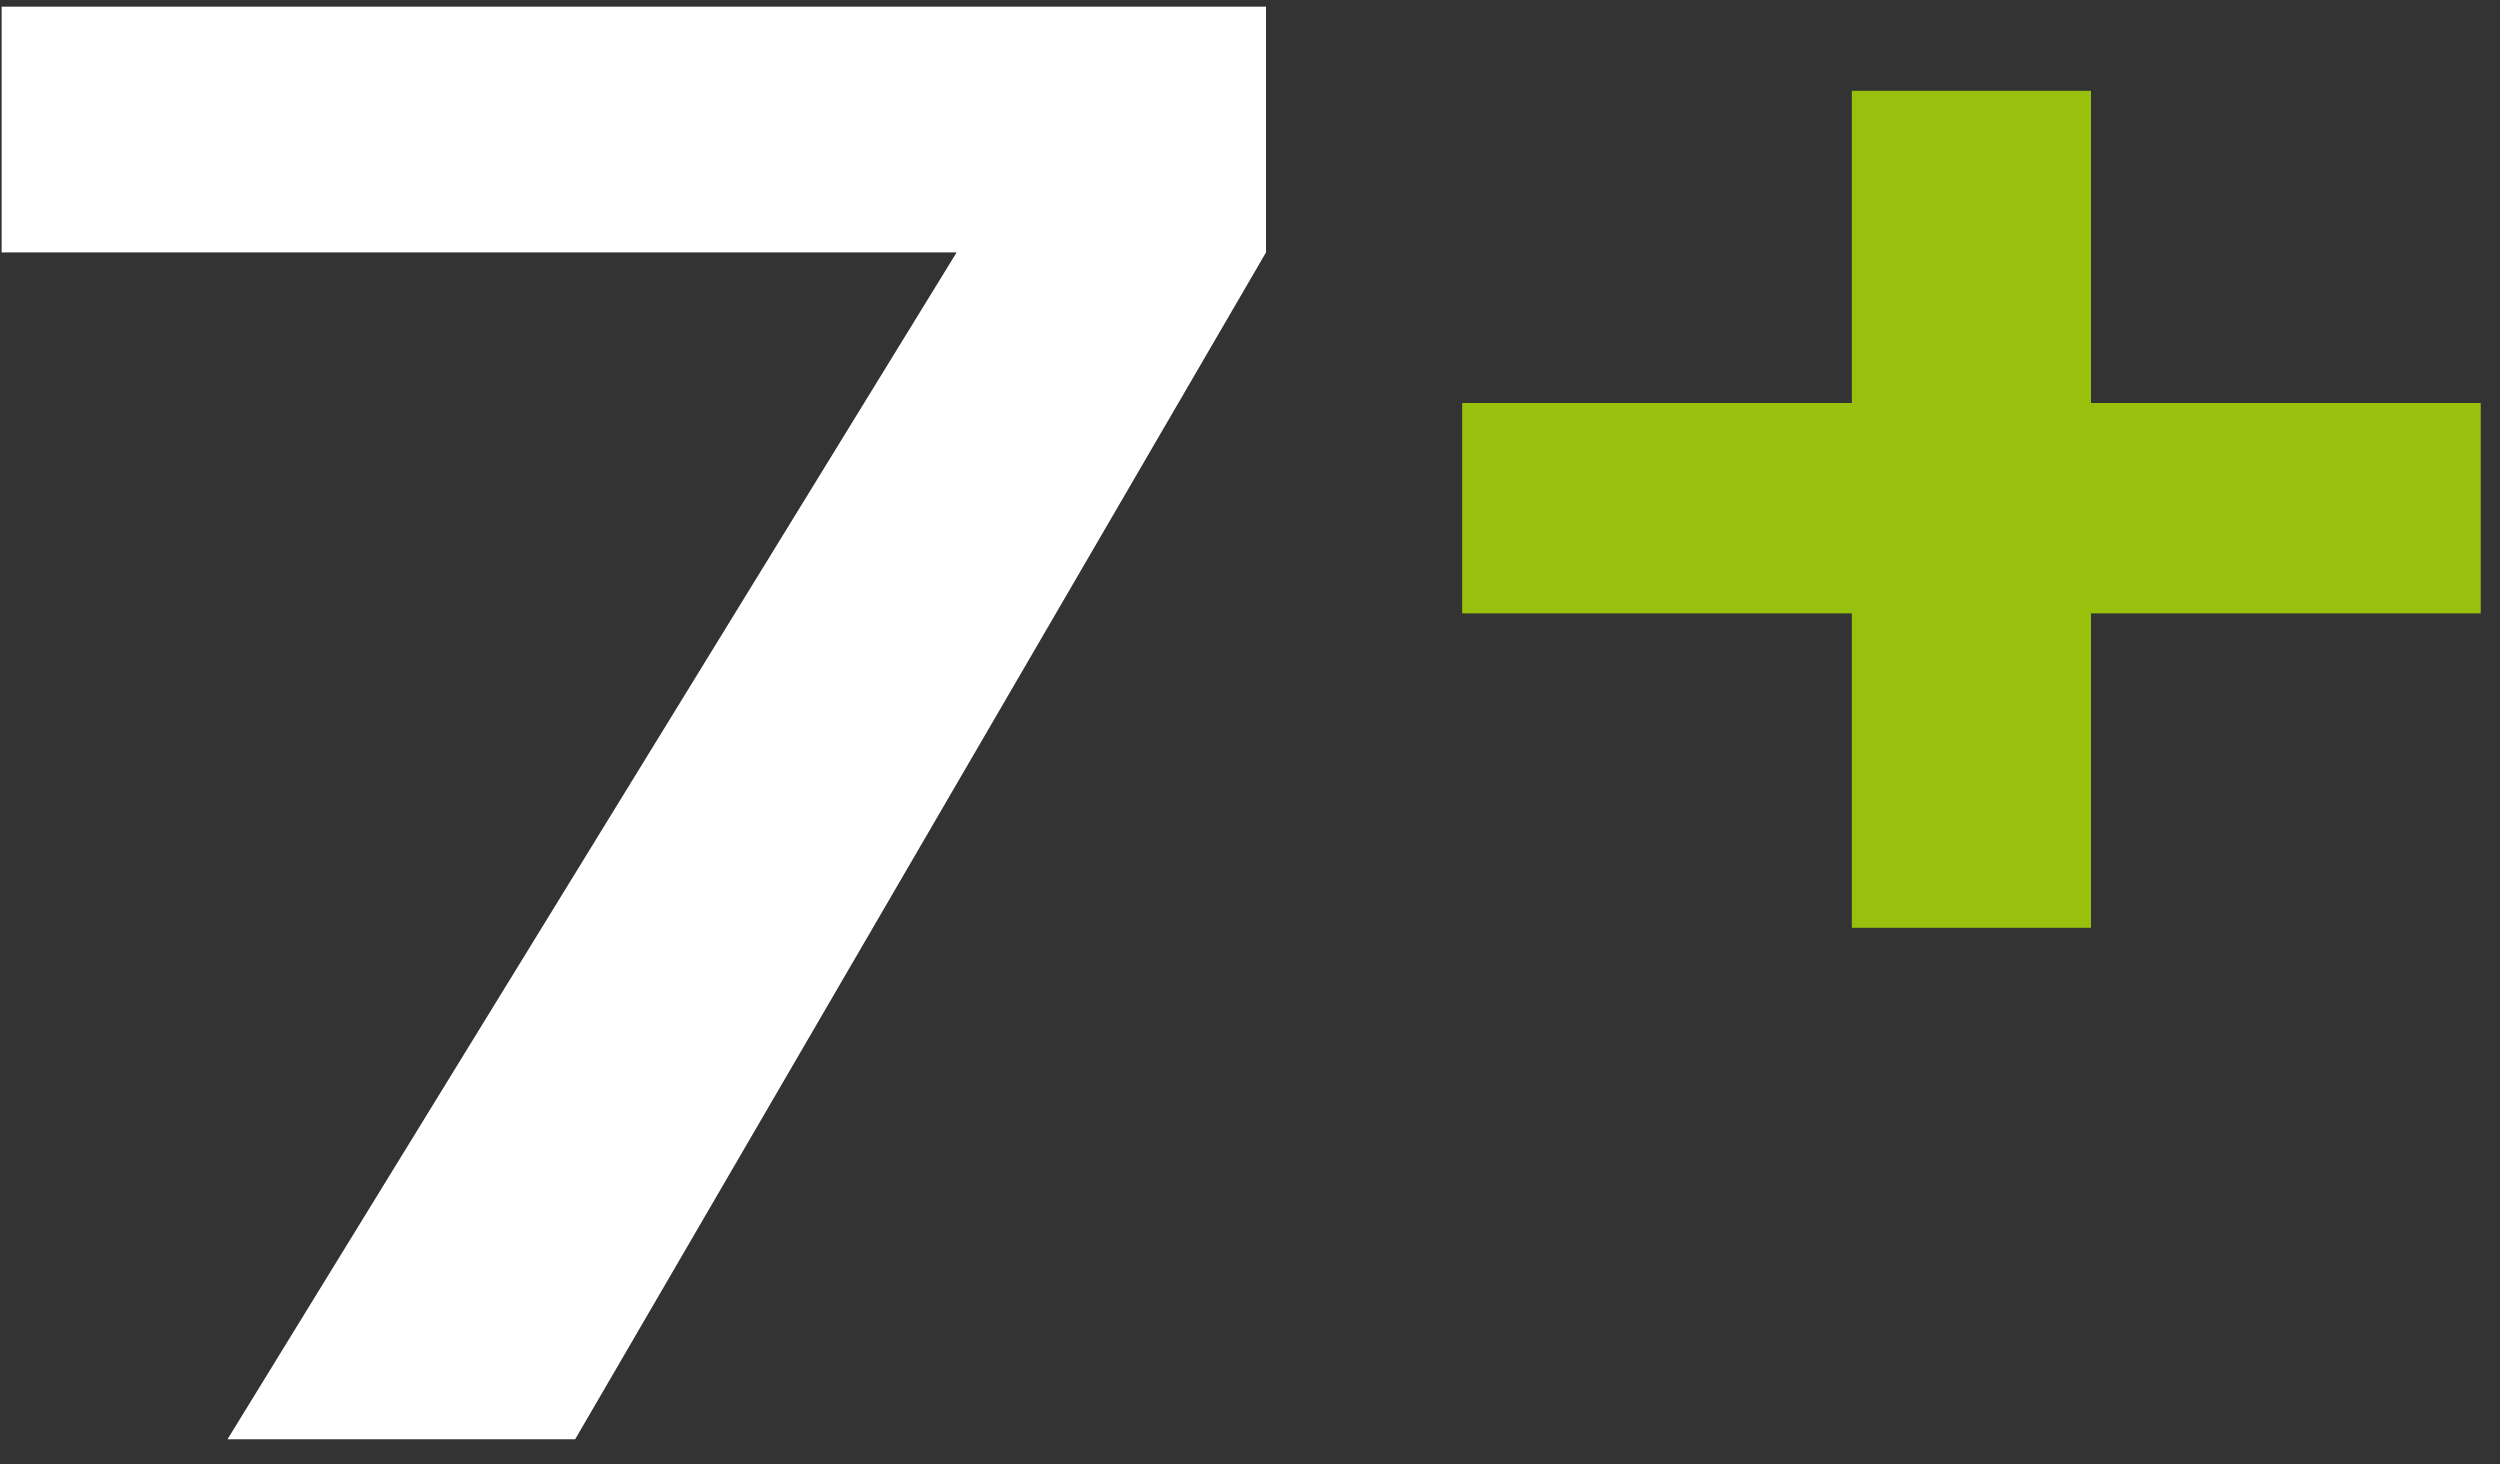 <svg width="70" height="41" viewBox="0 0 70 41" fill="none" xmlns="http://www.w3.org/2000/svg">
<rect x="0" y="0" width="70" height="41" fill="#333333" stroke="none"/>
<path d="M0.046 7.068V0.186H35.448V7.068L16.104 40.3H6.37L28.69 3.968L30.364 7.068H0.046Z" fill="white"/>
<path d="M40.94 11.284H69.46V17.174H40.94V11.284ZM58.548 2.542V25.978H51.852V2.542H58.548Z" fill="#97C10C"/>
</svg>
